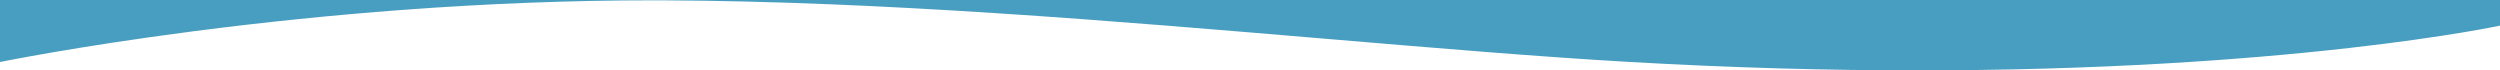 <svg xmlns="http://www.w3.org/2000/svg" width="1920.001" height="54.055" viewBox="0 0 1920.001 54.055">
  <path id="reversewave" d="M-92-1253.945H-2012v-19.68l.022-.005c1.087-.23,11.156-2.337,29.481-5.366,17.787-2.94,47.223-7.376,86.45-11.816,44.083-4.99,91.288-8.965,140.306-11.816,61.27-3.564,125.556-5.371,191.074-5.371,34.5,0,69.892.5,105.2,1.5,37.845,1.067,76.6,2.725,115.186,4.93,70.137,4.007,149.8,10.728,234.143,17.843l.019,0h.011c81.364,6.865,165.5,13.963,251.178,19.539,46.4,3.02,88.448,5.283,128.556,6.921,44.758,1.828,87.387,2.853,126.7,3.047,3.737.019,7.525.028,11.26.028,61.459,0,126.01-2.491,191.862-7.4,52.681-3.93,106.306-9.41,159.385-16.287,47.22-6.118,85.264-12.234,108.865-16.287,25.493-4.379,40.153-7.374,40.3-7.4v47.625Z" transform="translate(-92 -1253.945) rotate(180)" fill="#489ec0"/>
</svg>
